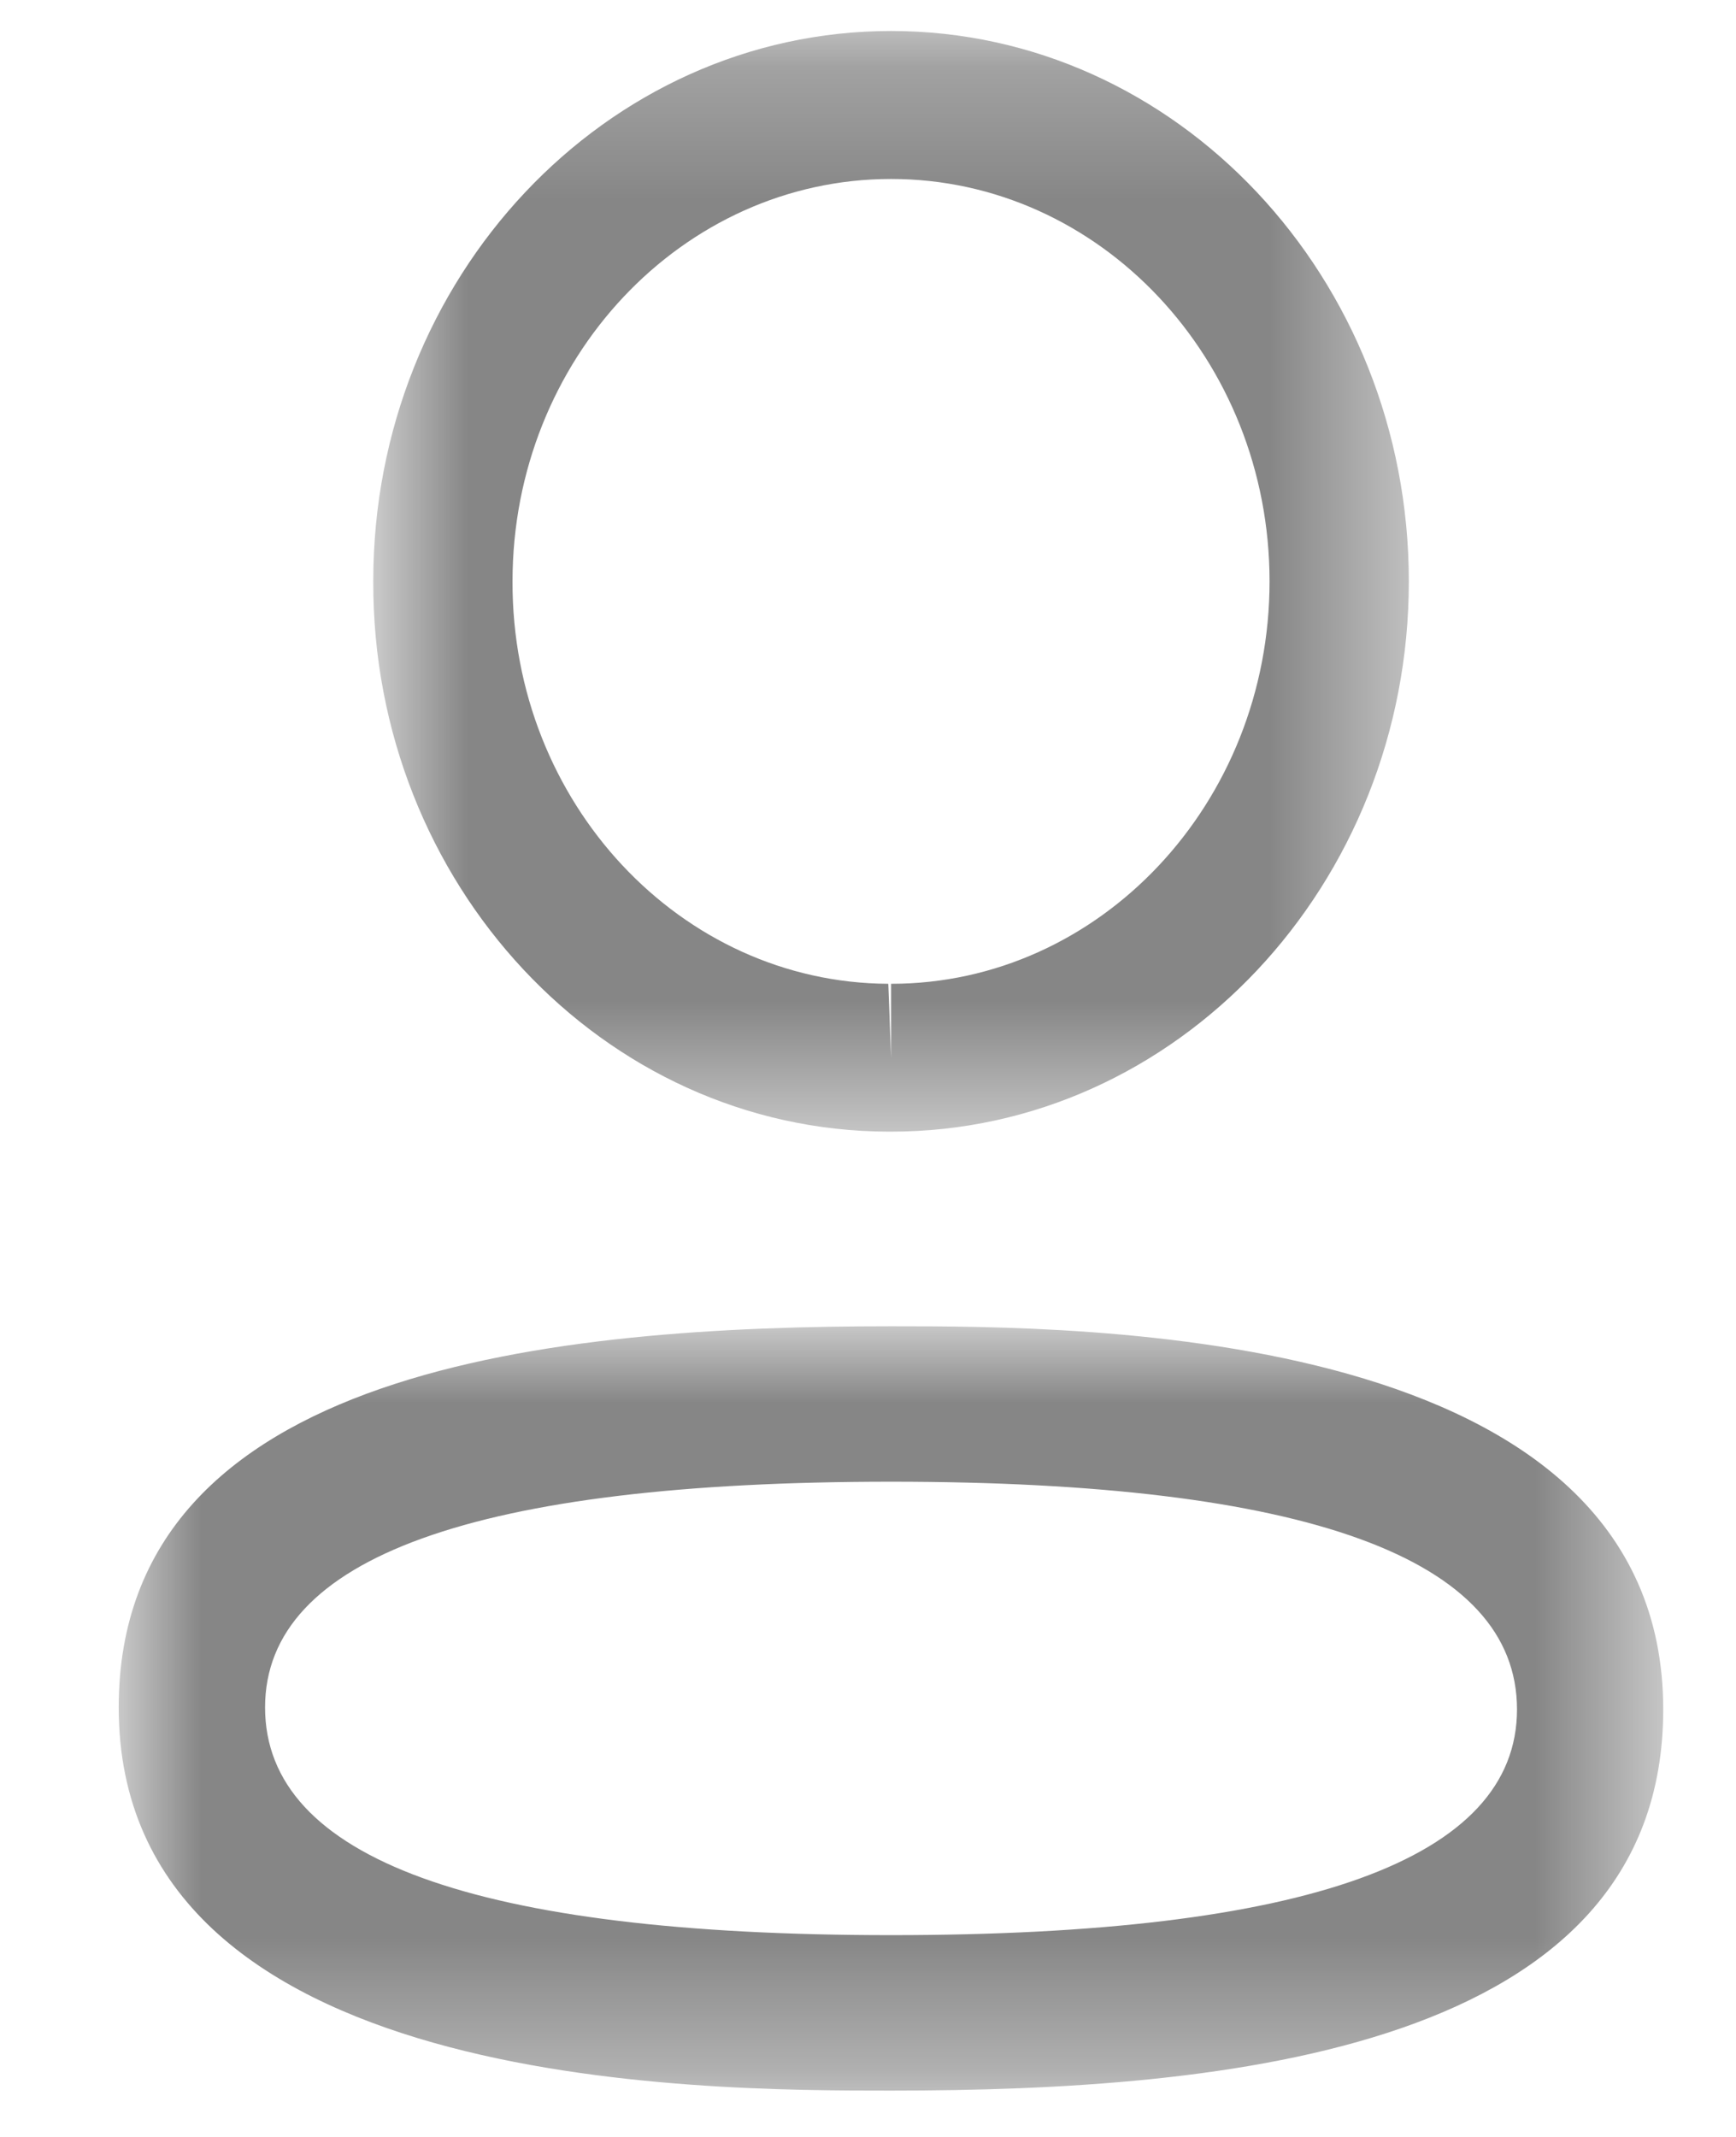 <svg width="13" height="16" viewBox="0 0 13 16" fill="none" xmlns="http://www.w3.org/2000/svg">
<mask id="mask0_301_313" style="mask-type:luminance" maskUnits="userSpaceOnUse" x="0" y="9" width="13" height="7">
<path fill-rule="evenodd" clip-rule="evenodd" d="M0.89 9.93H12.455V15.653H0.89V9.93Z" fill="white"/>
</mask>
<g mask="url(#mask0_301_313)">
<path fill-rule="evenodd" clip-rule="evenodd" d="M6.673 11.094C3.562 11.094 1.985 11.662 1.985 12.784C1.985 13.915 3.562 14.489 6.673 14.489C9.783 14.489 11.36 13.921 11.36 12.799C11.36 11.668 9.783 11.094 6.673 11.094ZM6.673 15.653C5.242 15.653 0.889 15.653 0.889 12.784C0.889 10.226 4.19 9.93 6.673 9.93C8.103 9.93 12.455 9.93 12.455 12.799C12.455 15.357 9.154 15.653 6.673 15.653Z" fill="#868686"/>
</g>
<mask id="mask1_301_313" style="mask-type:luminance" maskUnits="userSpaceOnUse" x="2" y="0" width="9" height="9">
<path fill-rule="evenodd" clip-rule="evenodd" d="M2.795 0.232H10.55V8.473H2.795V0.232Z" fill="white"/>
</mask>
<g mask="url(#mask1_301_313)">
<path fill-rule="evenodd" clip-rule="evenodd" d="M6.673 1.34C5.11 1.34 3.838 2.691 3.838 4.353C3.833 6.009 5.096 7.359 6.652 7.366L6.673 7.92V7.366C8.236 7.366 9.507 6.014 9.507 4.353C9.507 2.691 8.236 1.34 6.673 1.34M6.673 8.473H6.65C4.516 8.466 2.788 6.617 2.795 4.351C2.795 2.081 4.535 0.232 6.673 0.232C8.811 0.232 10.55 2.081 10.55 4.353C10.55 6.625 8.811 8.473 6.673 8.473" fill="#868686"/>
</g>
</svg>
